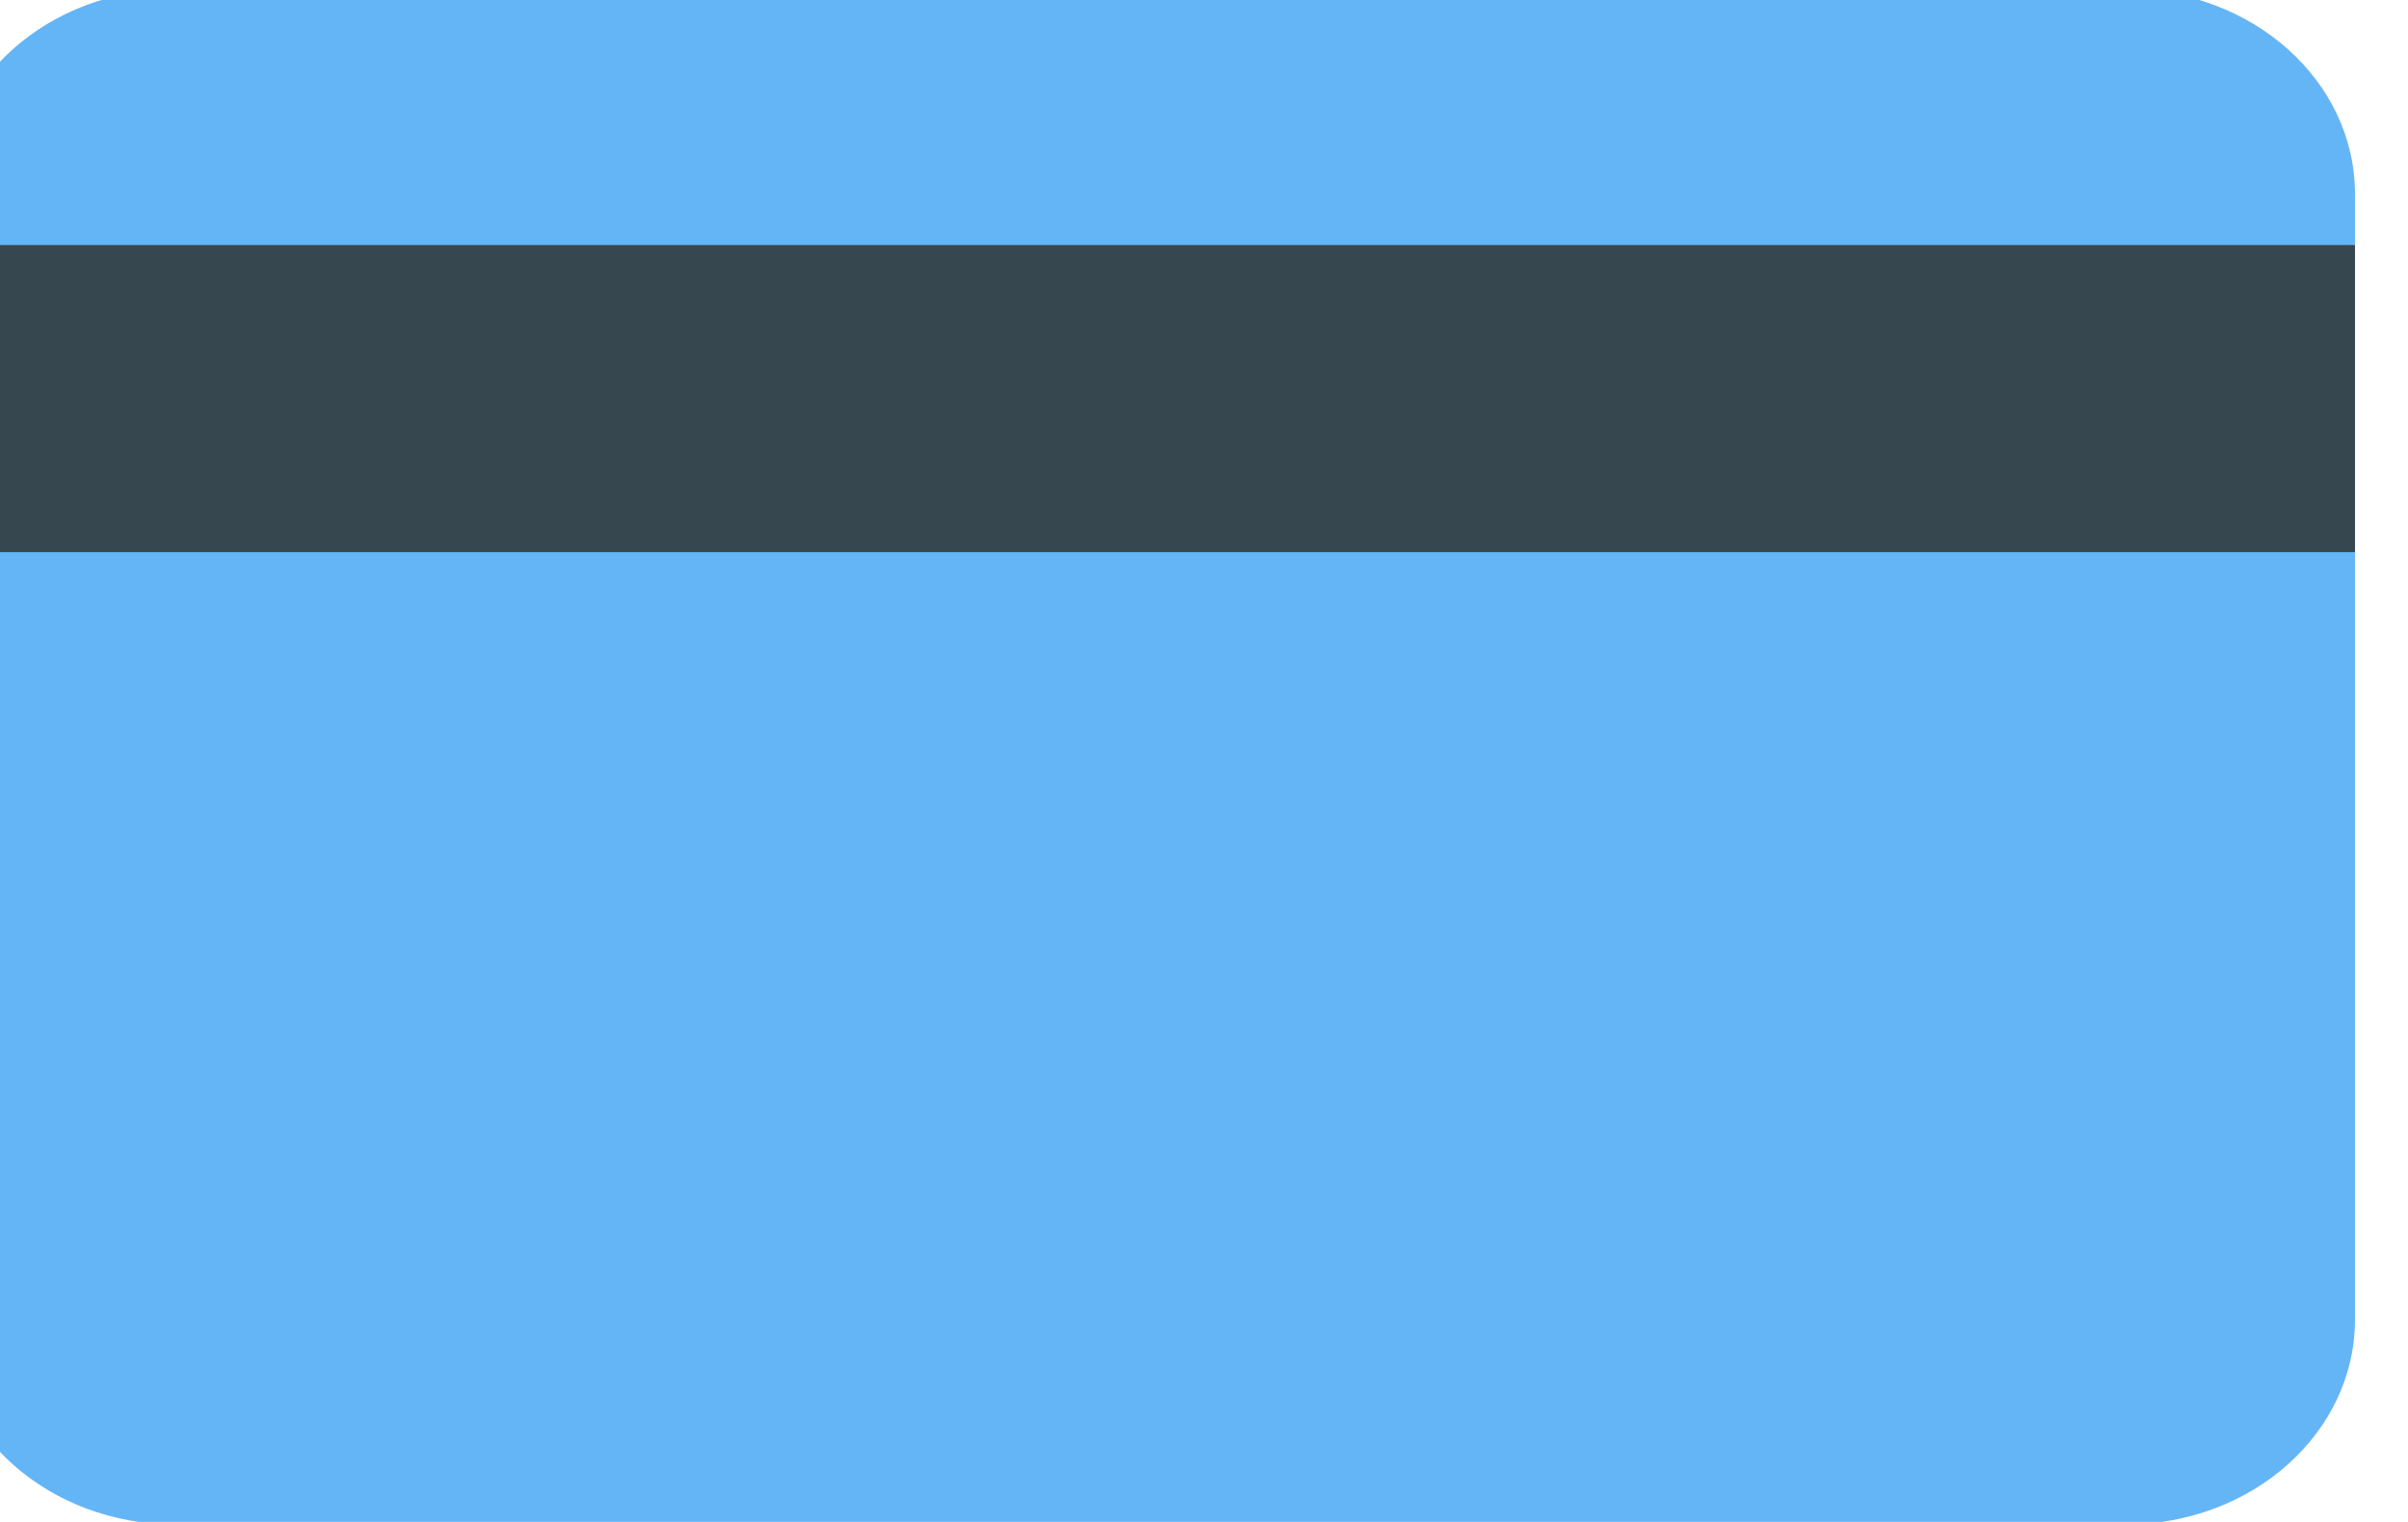 <?xml version="1.0" encoding="UTF-8" standalone="no"?>
<!-- Created with Inkscape (http://www.inkscape.org/) -->

<svg
   xmlns:dc="http://purl.org/dc/elements/1.1/"
   xmlns:cc="http://creativecommons.org/ns#"
   xmlns:rdf="http://www.w3.org/1999/02/22-rdf-syntax-ns#"
   xmlns:svg="http://www.w3.org/2000/svg"
   xmlns="http://www.w3.org/2000/svg"
   xmlns:xlink="http://www.w3.org/1999/xlink"
   xmlns:sodipodi="http://sodipodi.sourceforge.net/DTD/sodipodi-0.dtd"
   xmlns:inkscape="http://www.inkscape.org/namespaces/inkscape"
   width="13.732mm"
   height="8.678mm"
   viewBox="0 0 13.732 8.678"
   version="1.1"
   id="svg5128"
   inkscape:version="0.92.4 (5da689c313, 2019-01-14)"
   sodipodi:docname="commonCard.svg">
  <defs
     id="defs5122">
    <clipPath
       id="SVGID_2_">
      <use
         id="use5036"
         style="overflow:visible"
         xlink:href="#SVGID_1_"
         x="0"
         y="0"
         width="100%"
         height="100%" />
    </clipPath>
    <rect
       id="rect5075"
       x="1000.6"
       y="364.4"
       width="51.9"
       height="32.8" />
    <clipPath
       id="SVGID_2_-6">
      <use
         height="100%"
         width="100%"
         y="0"
         x="0"
         xlink:href="#SVGID_1_"
         style="overflow:visible"
         id="use5036-7" />
    </clipPath>
    <rect
       id="SVGID_1_"
       x="1000.6"
       y="364.4"
       width="51.9"
       height="32.8" />
    <meshgradient
       inkscape:collect="always"
       id="meshgradient6171"
       gradientUnits="userSpaceOnUse"
       x="3"
       y="9">
      <meshrow
         id="meshrow6173">
        <meshpatch
           id="meshpatch6175">
          <stop
             path="c 14,0  28,0  42,0"
             style="stop-color:#ffffff;stop-opacity:1"
             id="stop6177" />
          <stop
             path="c 0,10  0,20  0,30"
             style="stop-color:#000000;stop-opacity:1"
             id="stop6179" />
          <stop
             path="c -14,0  -28,0  -42,0"
             style="stop-color:#ffffff;stop-opacity:1"
             id="stop6181" />
          <stop
             path="c 0,-10  0,-20  0,-30"
             style="stop-color:#000000;stop-opacity:1"
             id="stop6183" />
        </meshpatch>
      </meshrow>
    </meshgradient>
    <meshgradient
       inkscape:collect="always"
       id="meshgradient6185"
       gradientUnits="userSpaceOnUse"
       x="5"
       y="22">
      <meshrow
         id="meshrow6187">
        <meshpatch
           id="meshpatch6189">
          <stop
             path="c 12.667,0  25.333,0  38,0"
             style="stop-color:#ffffff;stop-opacity:1"
             id="stop6191" />
          <stop
             path="c 0,1.667  0,3.333  0,5"
             style="stop-color:#e3f2fd;stop-opacity:1"
             id="stop6193" />
          <stop
             path="c -12.667,0  -25.333,0  -38,0"
             style="stop-color:#ffffff;stop-opacity:1"
             id="stop6195" />
          <stop
             path="c 0,-1.667  0,-3.333  0,-5"
             style="stop-color:#e3f2fd;stop-opacity:1"
             id="stop6197" />
        </meshpatch>
      </meshrow>
    </meshgradient>
    <meshgradient
       inkscape:collect="always"
       id="meshgradient6199"
       gradientUnits="userSpaceOnUse"
       x="3"
       y="9">
      <meshrow
         id="meshrow6211">
        <meshpatch
           id="meshpatch6209">
          <stop
             id="stop6201"
             style="stop-color:#ffffff;stop-opacity:1"
             path="c 14,0  28,0  42,0" />
          <stop
             id="stop6203"
             style="stop-color:#000000;stop-opacity:1"
             path="c 0,10  0,20  0,30" />
          <stop
             id="stop6205"
             style="stop-color:#ffffff;stop-opacity:1"
             path="c -14,0  -28,0  -42,0" />
          <stop
             id="stop6207"
             style="stop-color:#000000;stop-opacity:1"
             path="c 0,-10  0,-20  0,-30" />
        </meshpatch>
      </meshrow>
    </meshgradient>
  </defs>
  <sodipodi:namedview
     id="base"
     pagecolor="#ffffff"
     bordercolor="#666666"
     borderopacity="1.0"
     inkscape:pageopacity="0.0"
     inkscape:pageshadow="2"
     inkscape:zoom="22.4"
     inkscape:cx="30.006176"
     inkscape:cy="17.538303"
     inkscape:document-units="mm"
     inkscape:current-layer="g6136"
     showgrid="false"
     inkscape:window-width="1858"
     inkscape:window-height="1057"
     inkscape:window-x="1974"
     inkscape:window-y="-8"
     inkscape:window-maximized="1"
     inkscape:object-paths="false"
     inkscape:snap-object-midpoints="true"
     inkscape:snap-bbox="true"
     inkscape:snap-global="false" />
  <g
     inkscape:label="Layer 1"
     inkscape:groupmode="layer"
     id="layer1"
     transform="translate(-62.682,-115.012)">
    <g
       transform="matrix(3.76,0,0,5.404,-3846.546,-1906.416)"
       id="g5097">
      <g
         transform="matrix(0.089,0,0,0.059,1044.537,370.496)"
         id="g5284">
        <path
           style="fill:#c71cb8"
           inkscape:connector-curvature="0"
           d="M 0,15.276 V 10.907 C 0,8.775 1.729,7.048 3.859,7.048 h 33.125 c 2.131,0 3.857,1.728 3.857,3.859 v 4.37 z m 40.844,3.309 v 11.352 c 0,2.133 -1.729,3.858 -3.859,3.858 H 3.86 c -2.131,0 -3.858,-1.728 -3.858,-3.858 V 18.585 Z M 24.831,26.793 H 3.883 v 2.448 h 20.948 z m 0,-4.899 H 3.883 v 2.448 h 20.948 z"
           id="path5282" />
      </g>
      <g
         transform="matrix(0.087,0,0,0.054,1039.345,373.564)"
         id="g6142"
         style="fill:url(#meshgradient6171);fill-opacity:1">
        <g
           id="g6136"
           style="fill:url(#meshgradient6199);fill-opacity:1"
           transform="translate(0,-2.0365196e-6)">
          <path
             style="fill:#64b5f6;fill-opacity:1"
             inkscape:connector-curvature="0"
             d="m 45,35 c 0,2.208 -1.791,4 -4,4 H 7 C 4.791,39 3,37.208 3,35 V 13 C 3,10.79 4.791,9 7,9 h 34 c 2.209,0 4,1.79 4,4 z"
             id="path6105" />
          <rect
             style="fill:#37474f;fill-opacity:1"
             x="3"
             y="14"
             width="42"
             height="6"
             id="rect6107" />
          <rect
             style="fill:url(#meshgradient6185);fill-opacity:1"
             x="5"
             y="22"
             width="38"
             height="5"
             id="rect6109" />
        </g>
      </g>
    </g>
  </g>
</svg>
